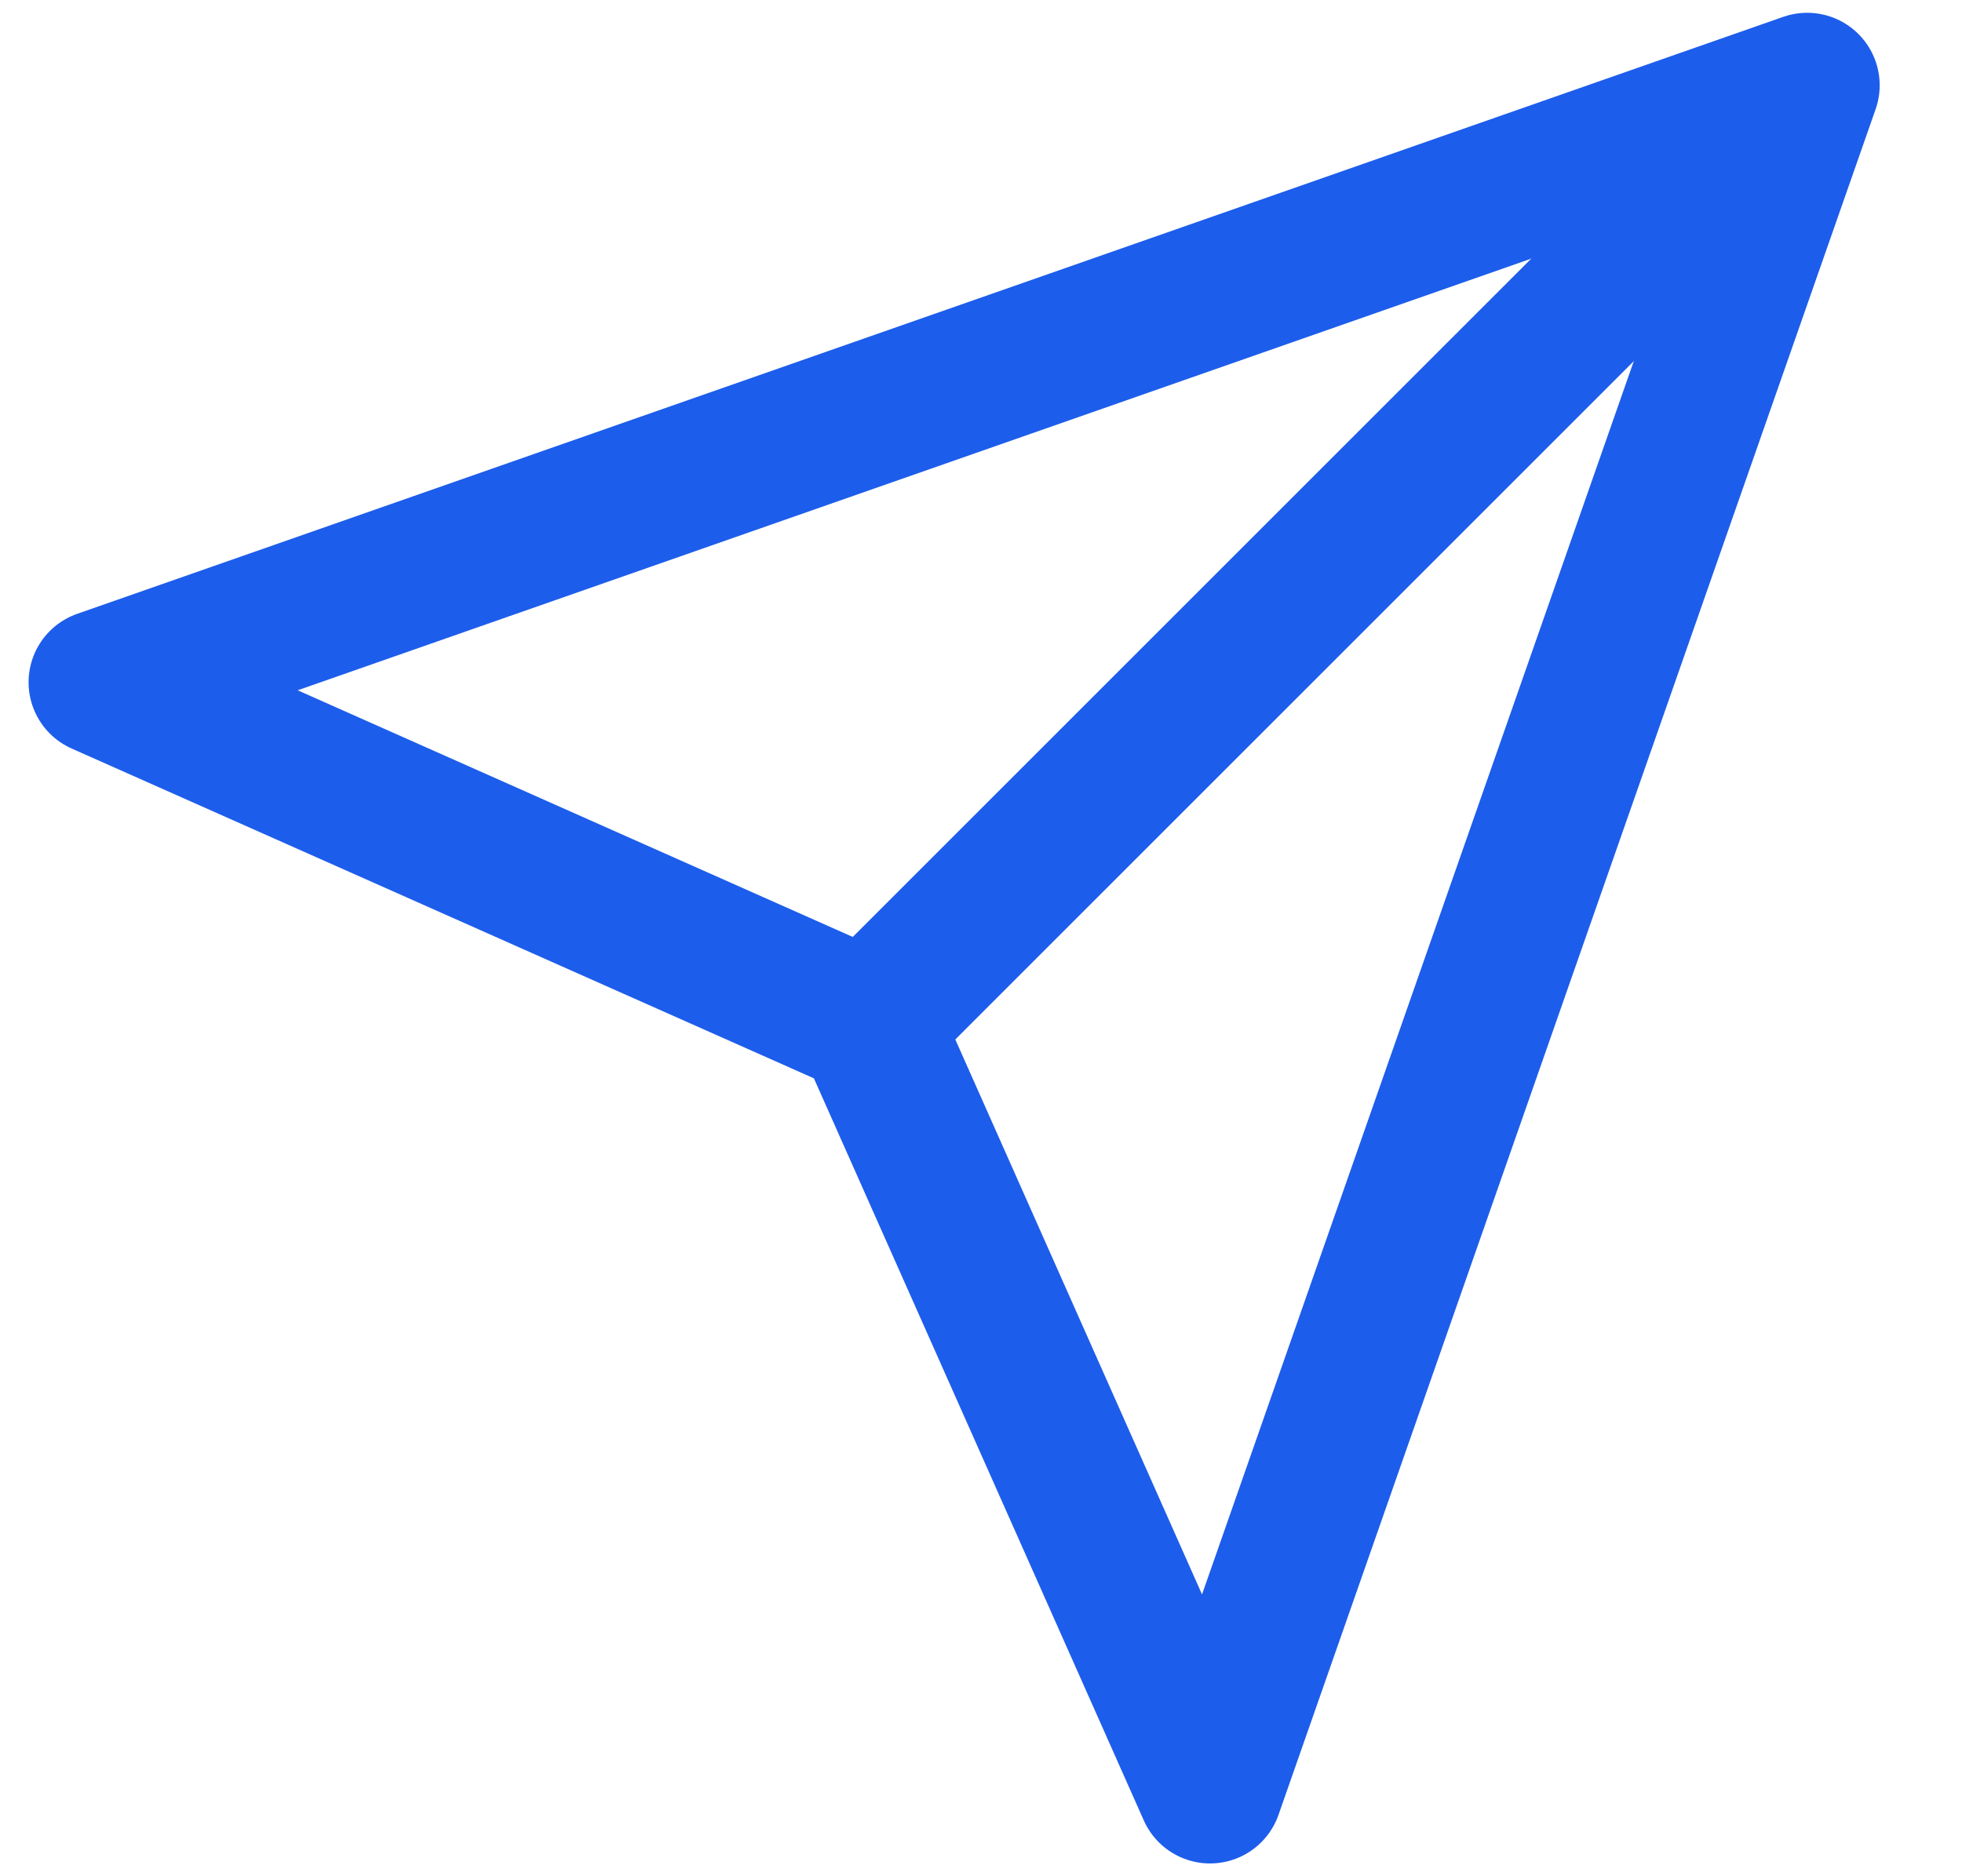 <svg width="23" height="22" viewBox="0 0 23 22" fill="none" xmlns="http://www.w3.org/2000/svg">
  <path d="M20.185 2L10.185 12" stroke="#1D5DEB" stroke-width="1.7" stroke-linecap="round" stroke-linejoin="round"/>
  <path d="M21.185 1L14.185 21L10.185 12L1.185 8L21.185 1Z" stroke="#1D5DEB" stroke-width="1.7" stroke-linecap="round" stroke-linejoin="round"/>
</svg>
